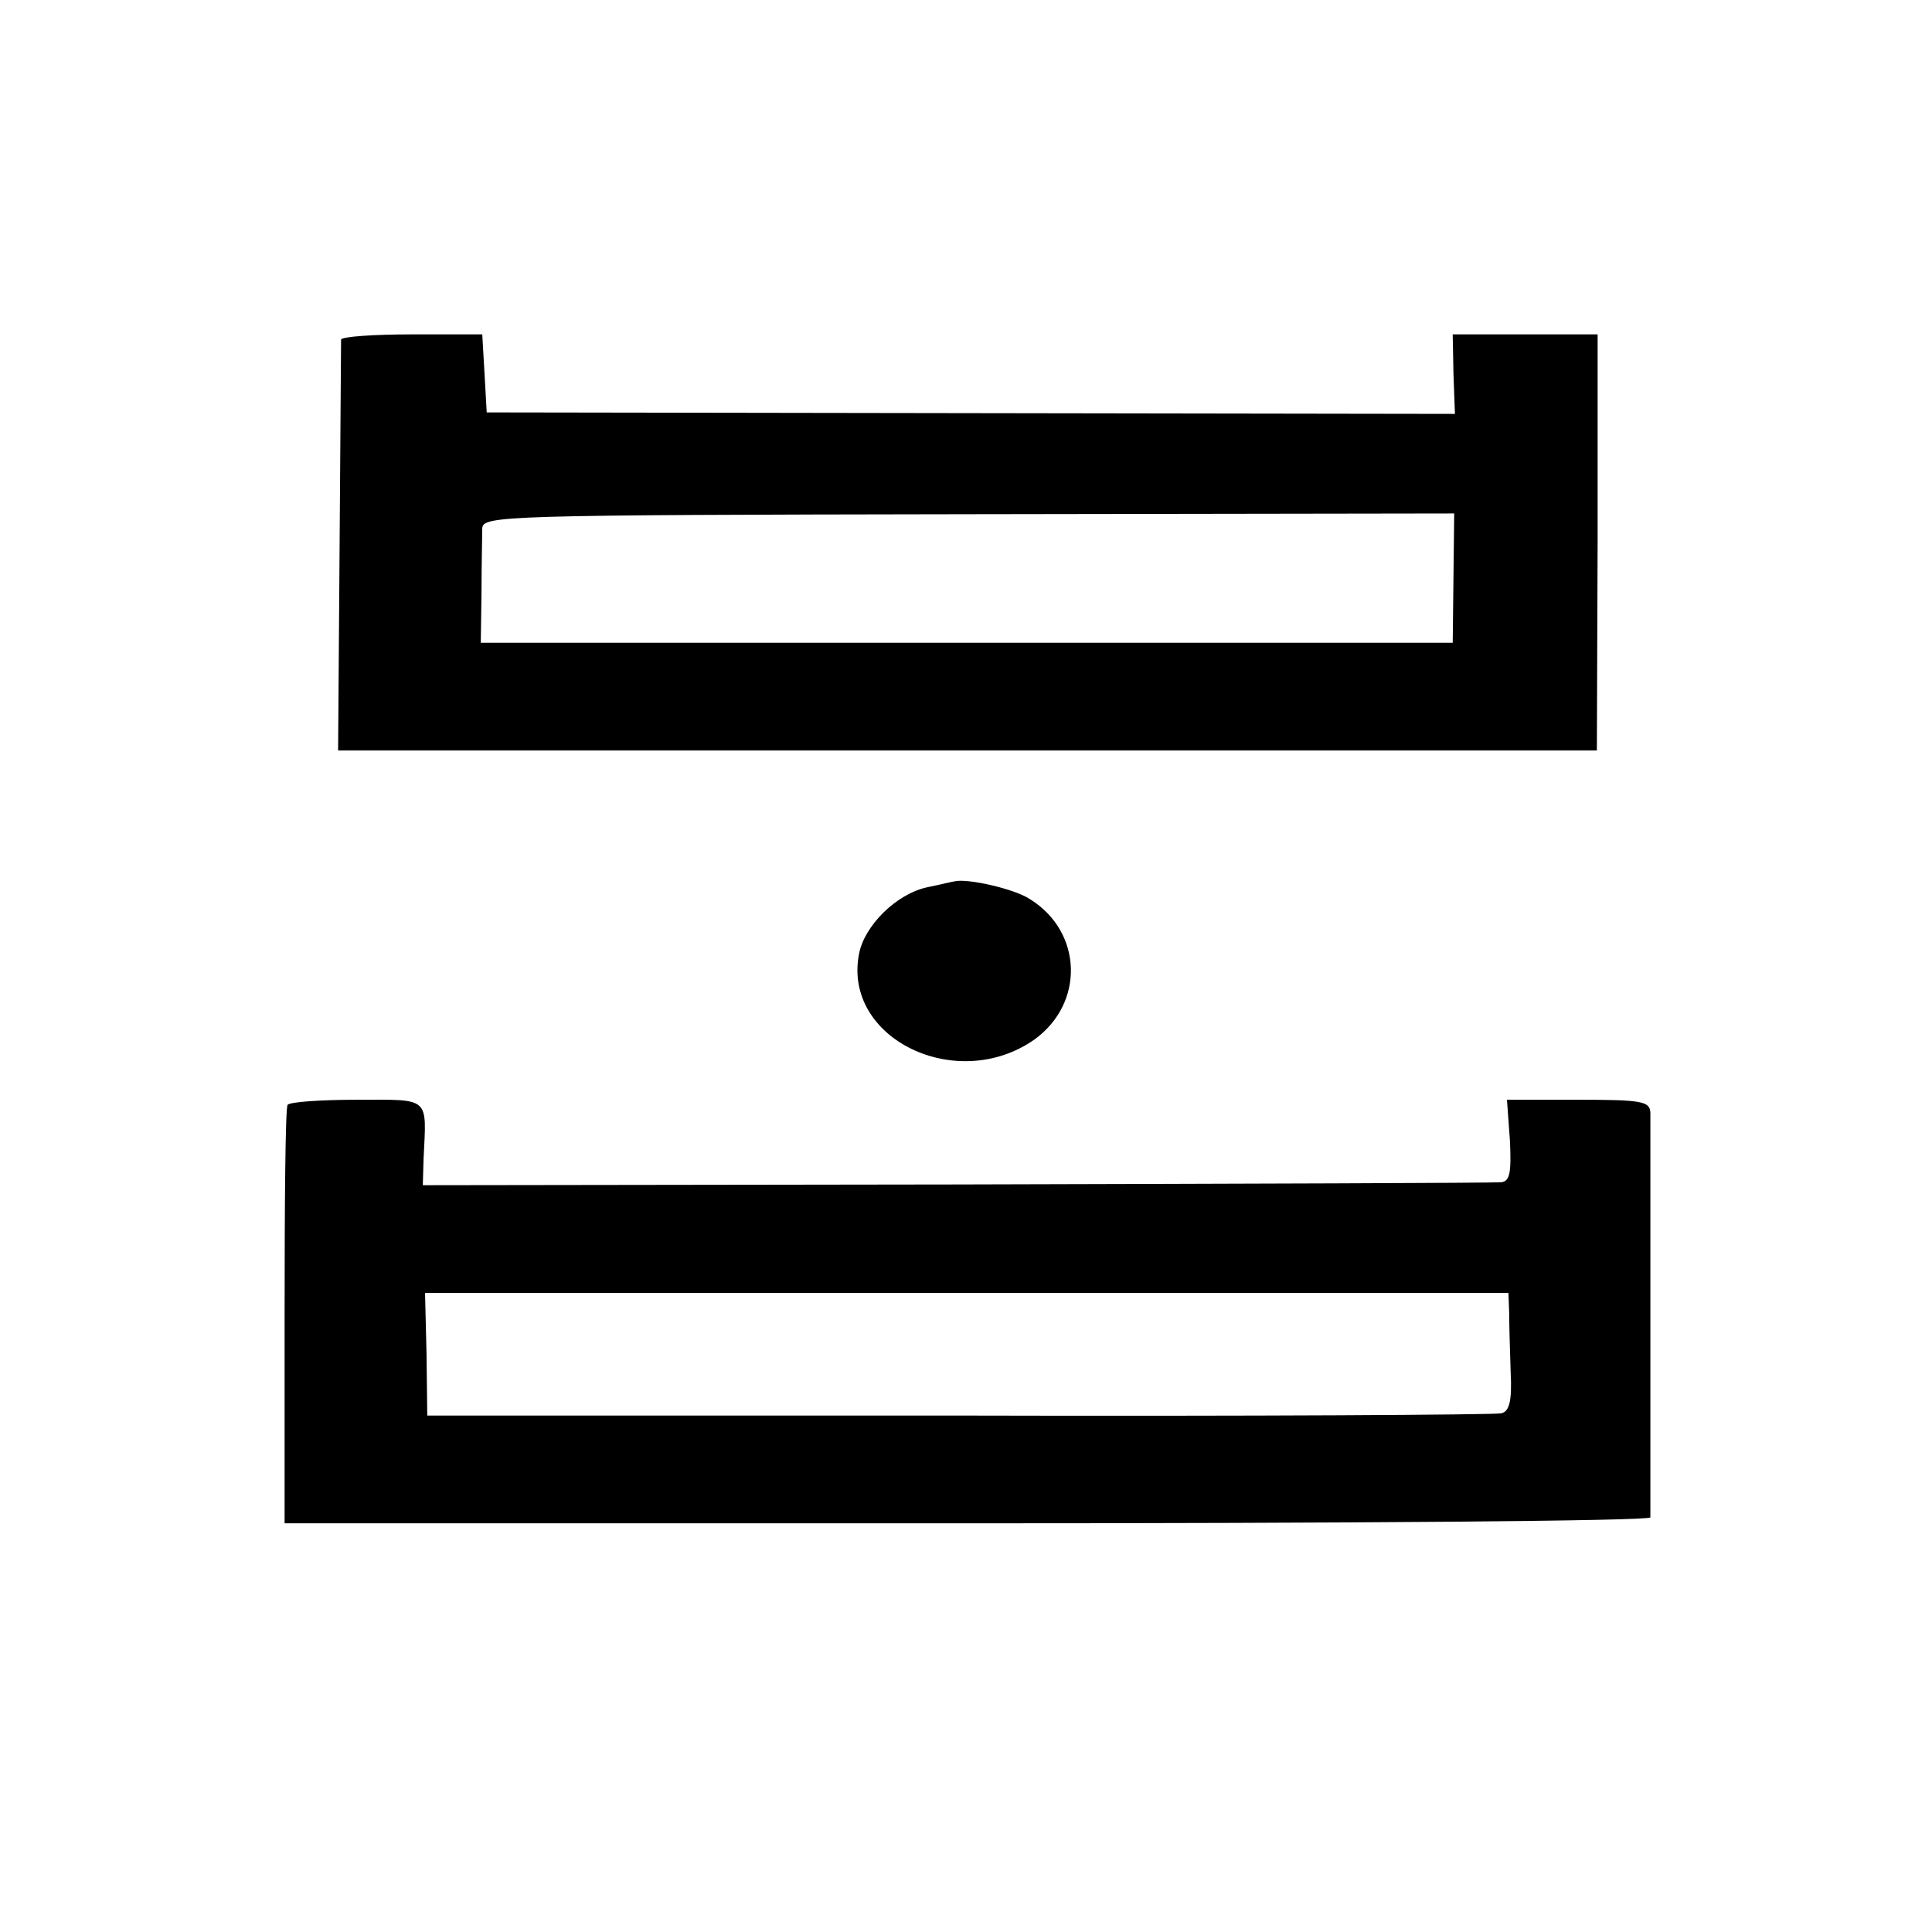 <?xml version="1.0" standalone="no"?>
<!DOCTYPE svg PUBLIC "-//W3C//DTD SVG 20010904//EN"
 "http://www.w3.org/TR/2001/REC-SVG-20010904/DTD/svg10.dtd">
<svg version="1.0" xmlns="http://www.w3.org/2000/svg"
 width="260pt" height="260pt" viewBox="0 0 260 260"
 preserveAspectRatio="xMidYMid meet">
<g transform="translate(0,260) scale(0.1,-0.1)"
fill="#000000" stroke="none">
<path d="M459 2143 c0 -5 -1 -131 -2 -280 l-2 -273 847 0 847 0 1 280 0 280
-98 0 -97 0 1 -53 2 -54 -651 1 -652 1 -3 53 -3 52 -95 0 c-51 0 -94 -3 -95
-7z m1497 -321 l-1 -87 -654 0 -654 0 1 68 c0 37 1 75 1 86 1 17 25 18 654 19
l654 1 -1 -87z"/>
<path d="M1285 1414 c-6 -1 -22 -5 -37 -8 -42 -9 -85 -52 -92 -90 -22 -114
132 -188 236 -115 68 49 65 145 -6 189 -21 14 -84 28 -101 24z"/>
<path d="M387 1113 c-3 -5 -4 -133 -4 -285 l0 -278 918 0 c506 0 919 3 920 8
0 10 0 523 0 545 -1 15 -12 17 -97 17 l-96 0 4 -55 c2 -43 0 -55 -12 -56 -8
-1 -338 -2 -733 -3 l-718 -1 1 35 c4 85 10 80 -89 80 -50 0 -92 -3 -94 -7z
m1644 -280 c0 -16 1 -51 2 -80 2 -39 -2 -53 -13 -55 -8 -2 -337 -4 -730 -3
l-715 0 -1 83 -2 82 729 0 729 0 1 -27z"/>
</g>
</svg>

